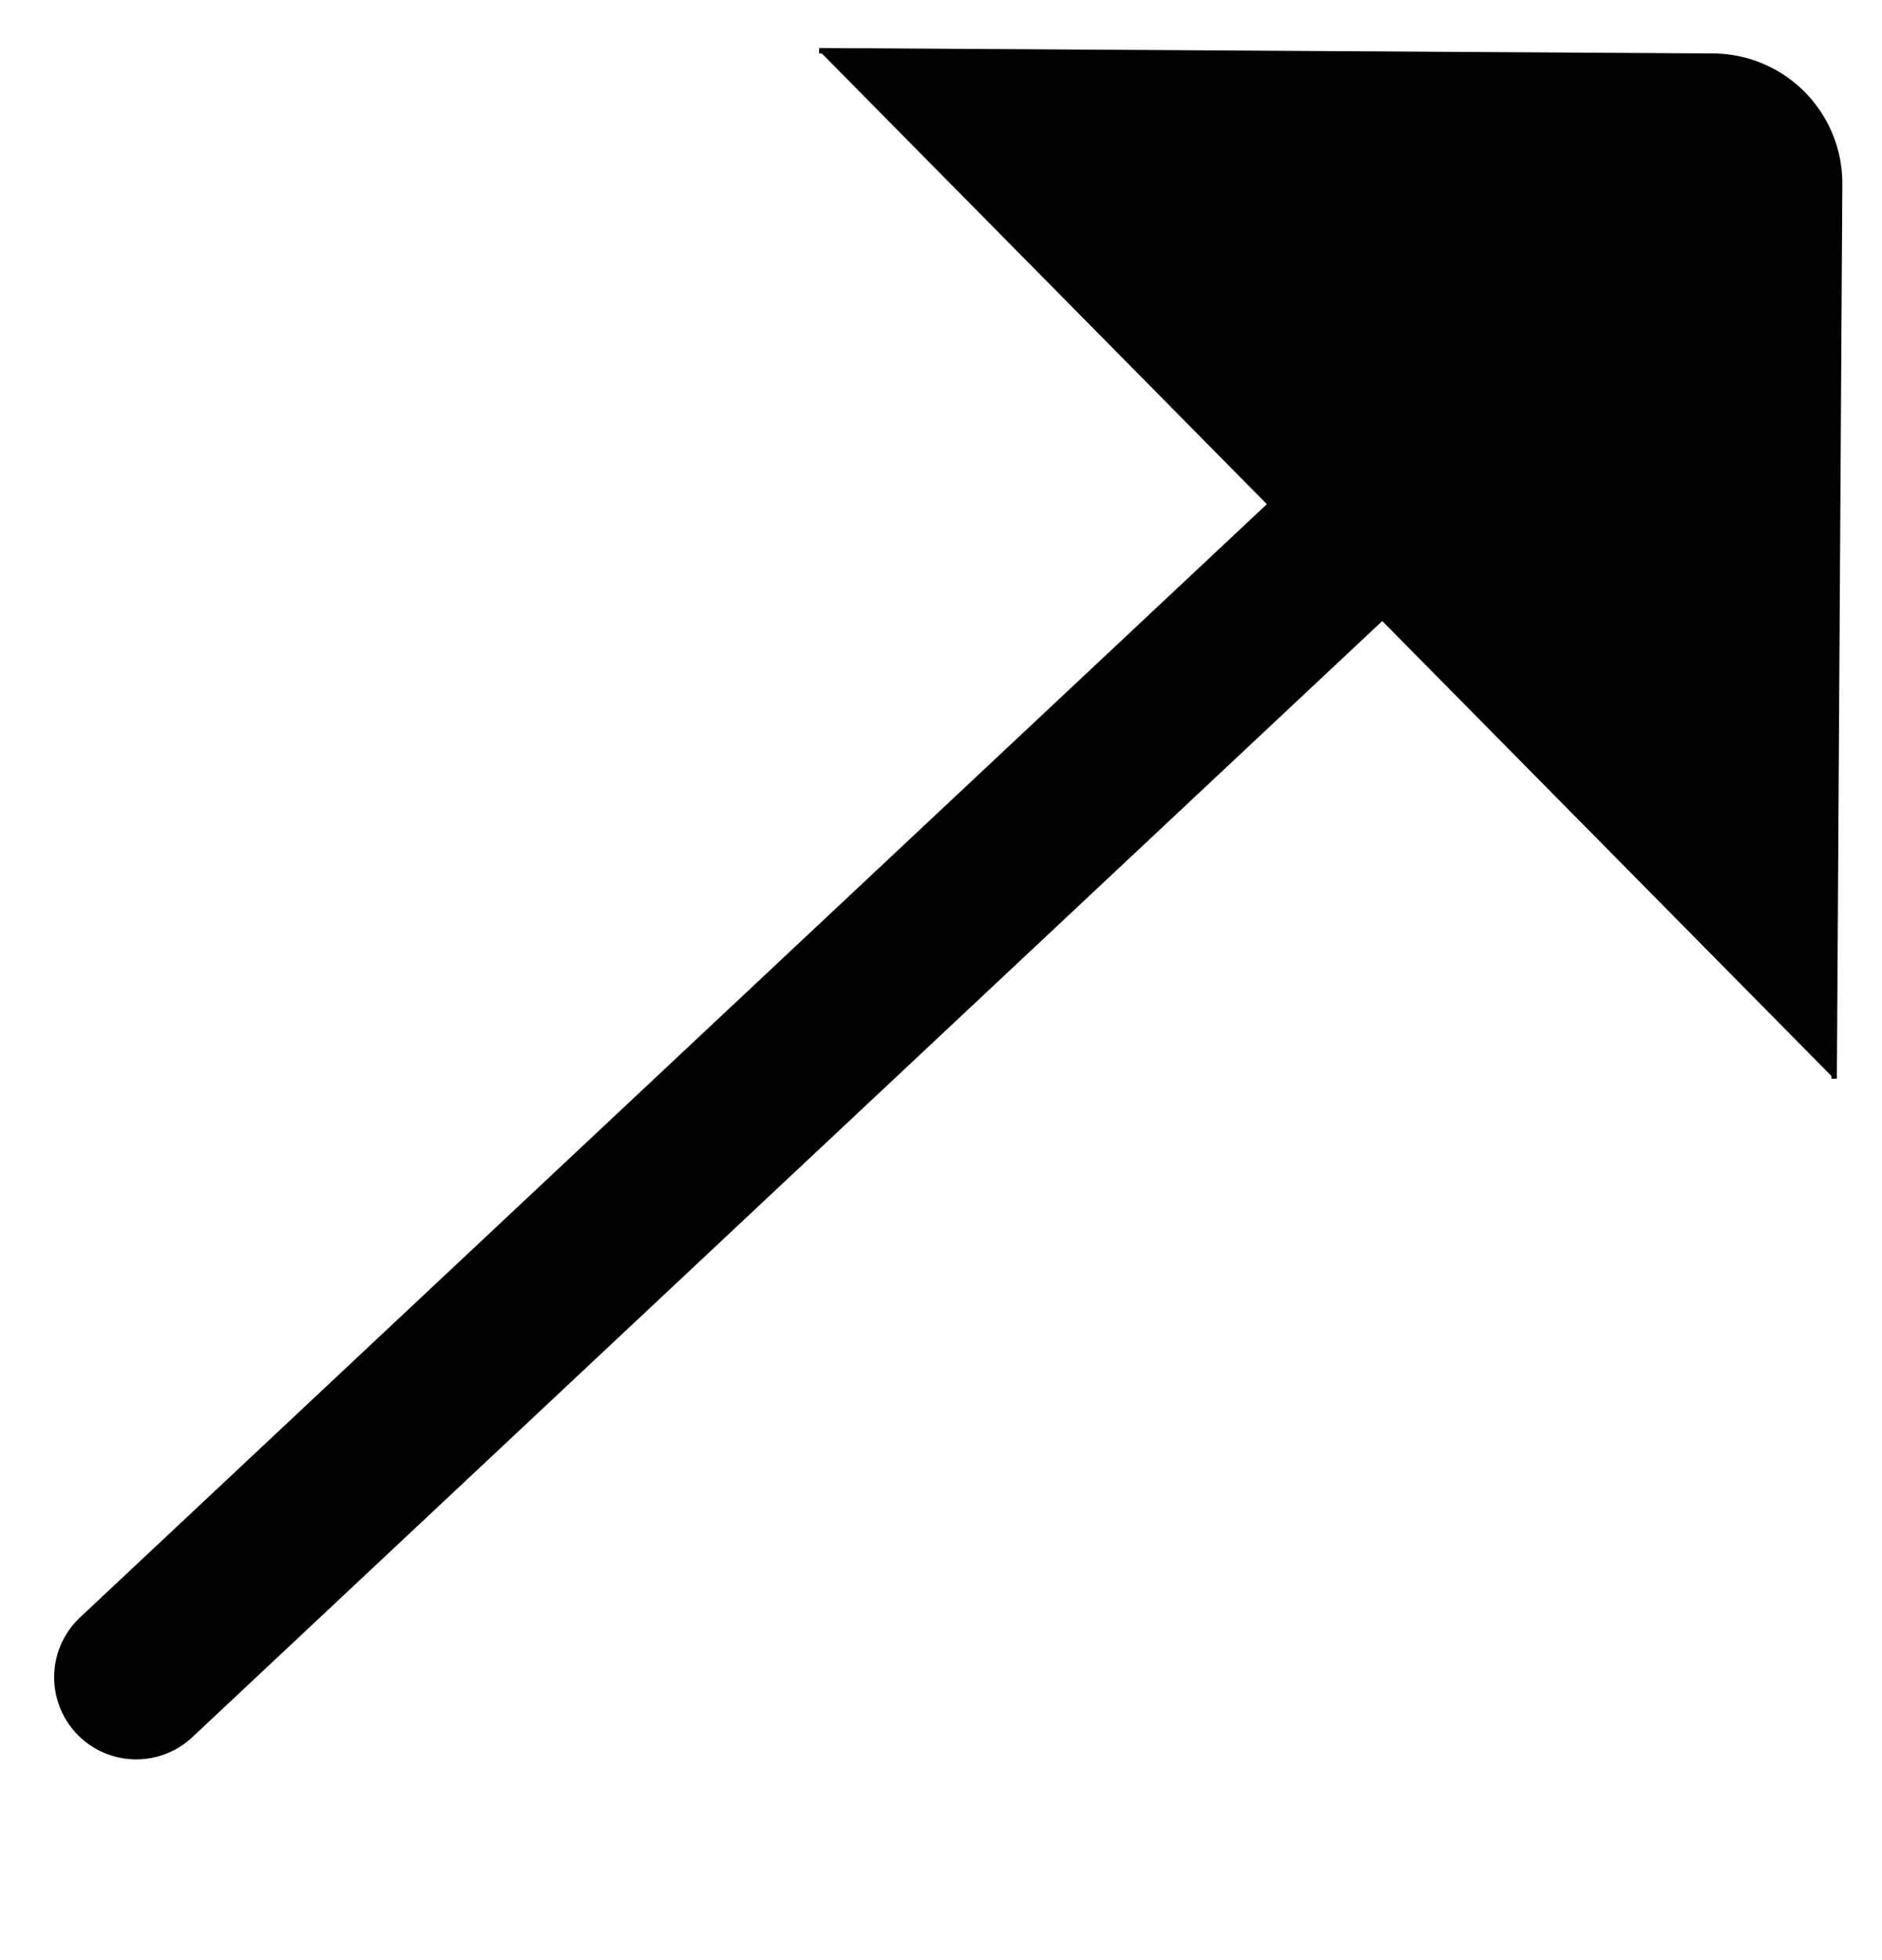 <svg id="Layer_1" data-name="Layer 1" xmlns="http://www.w3.org/2000/svg" width="344" height="358" viewBox="0 0 344 358"><defs><style>.cls-1{stroke:#000;stroke-miterlimit:10;}</style></defs><title>Artboard 88</title><path class="cls-1" d="M149.73,9.27l163.42,1a23.24,23.24,0,0,1,23.1,23.37l-1,163.41"/><path class="cls-1" d="M134,40.14h0a14.5,14.5,0,0,1,14.5,14.5v313.5a0,0,0,0,1,0,0h-29a0,0,0,0,1,0,0V54.64A14.5,14.5,0,0,1,134,40.14Z" transform="translate(76.68 441.52) rotate(-133.15)"/></svg>
